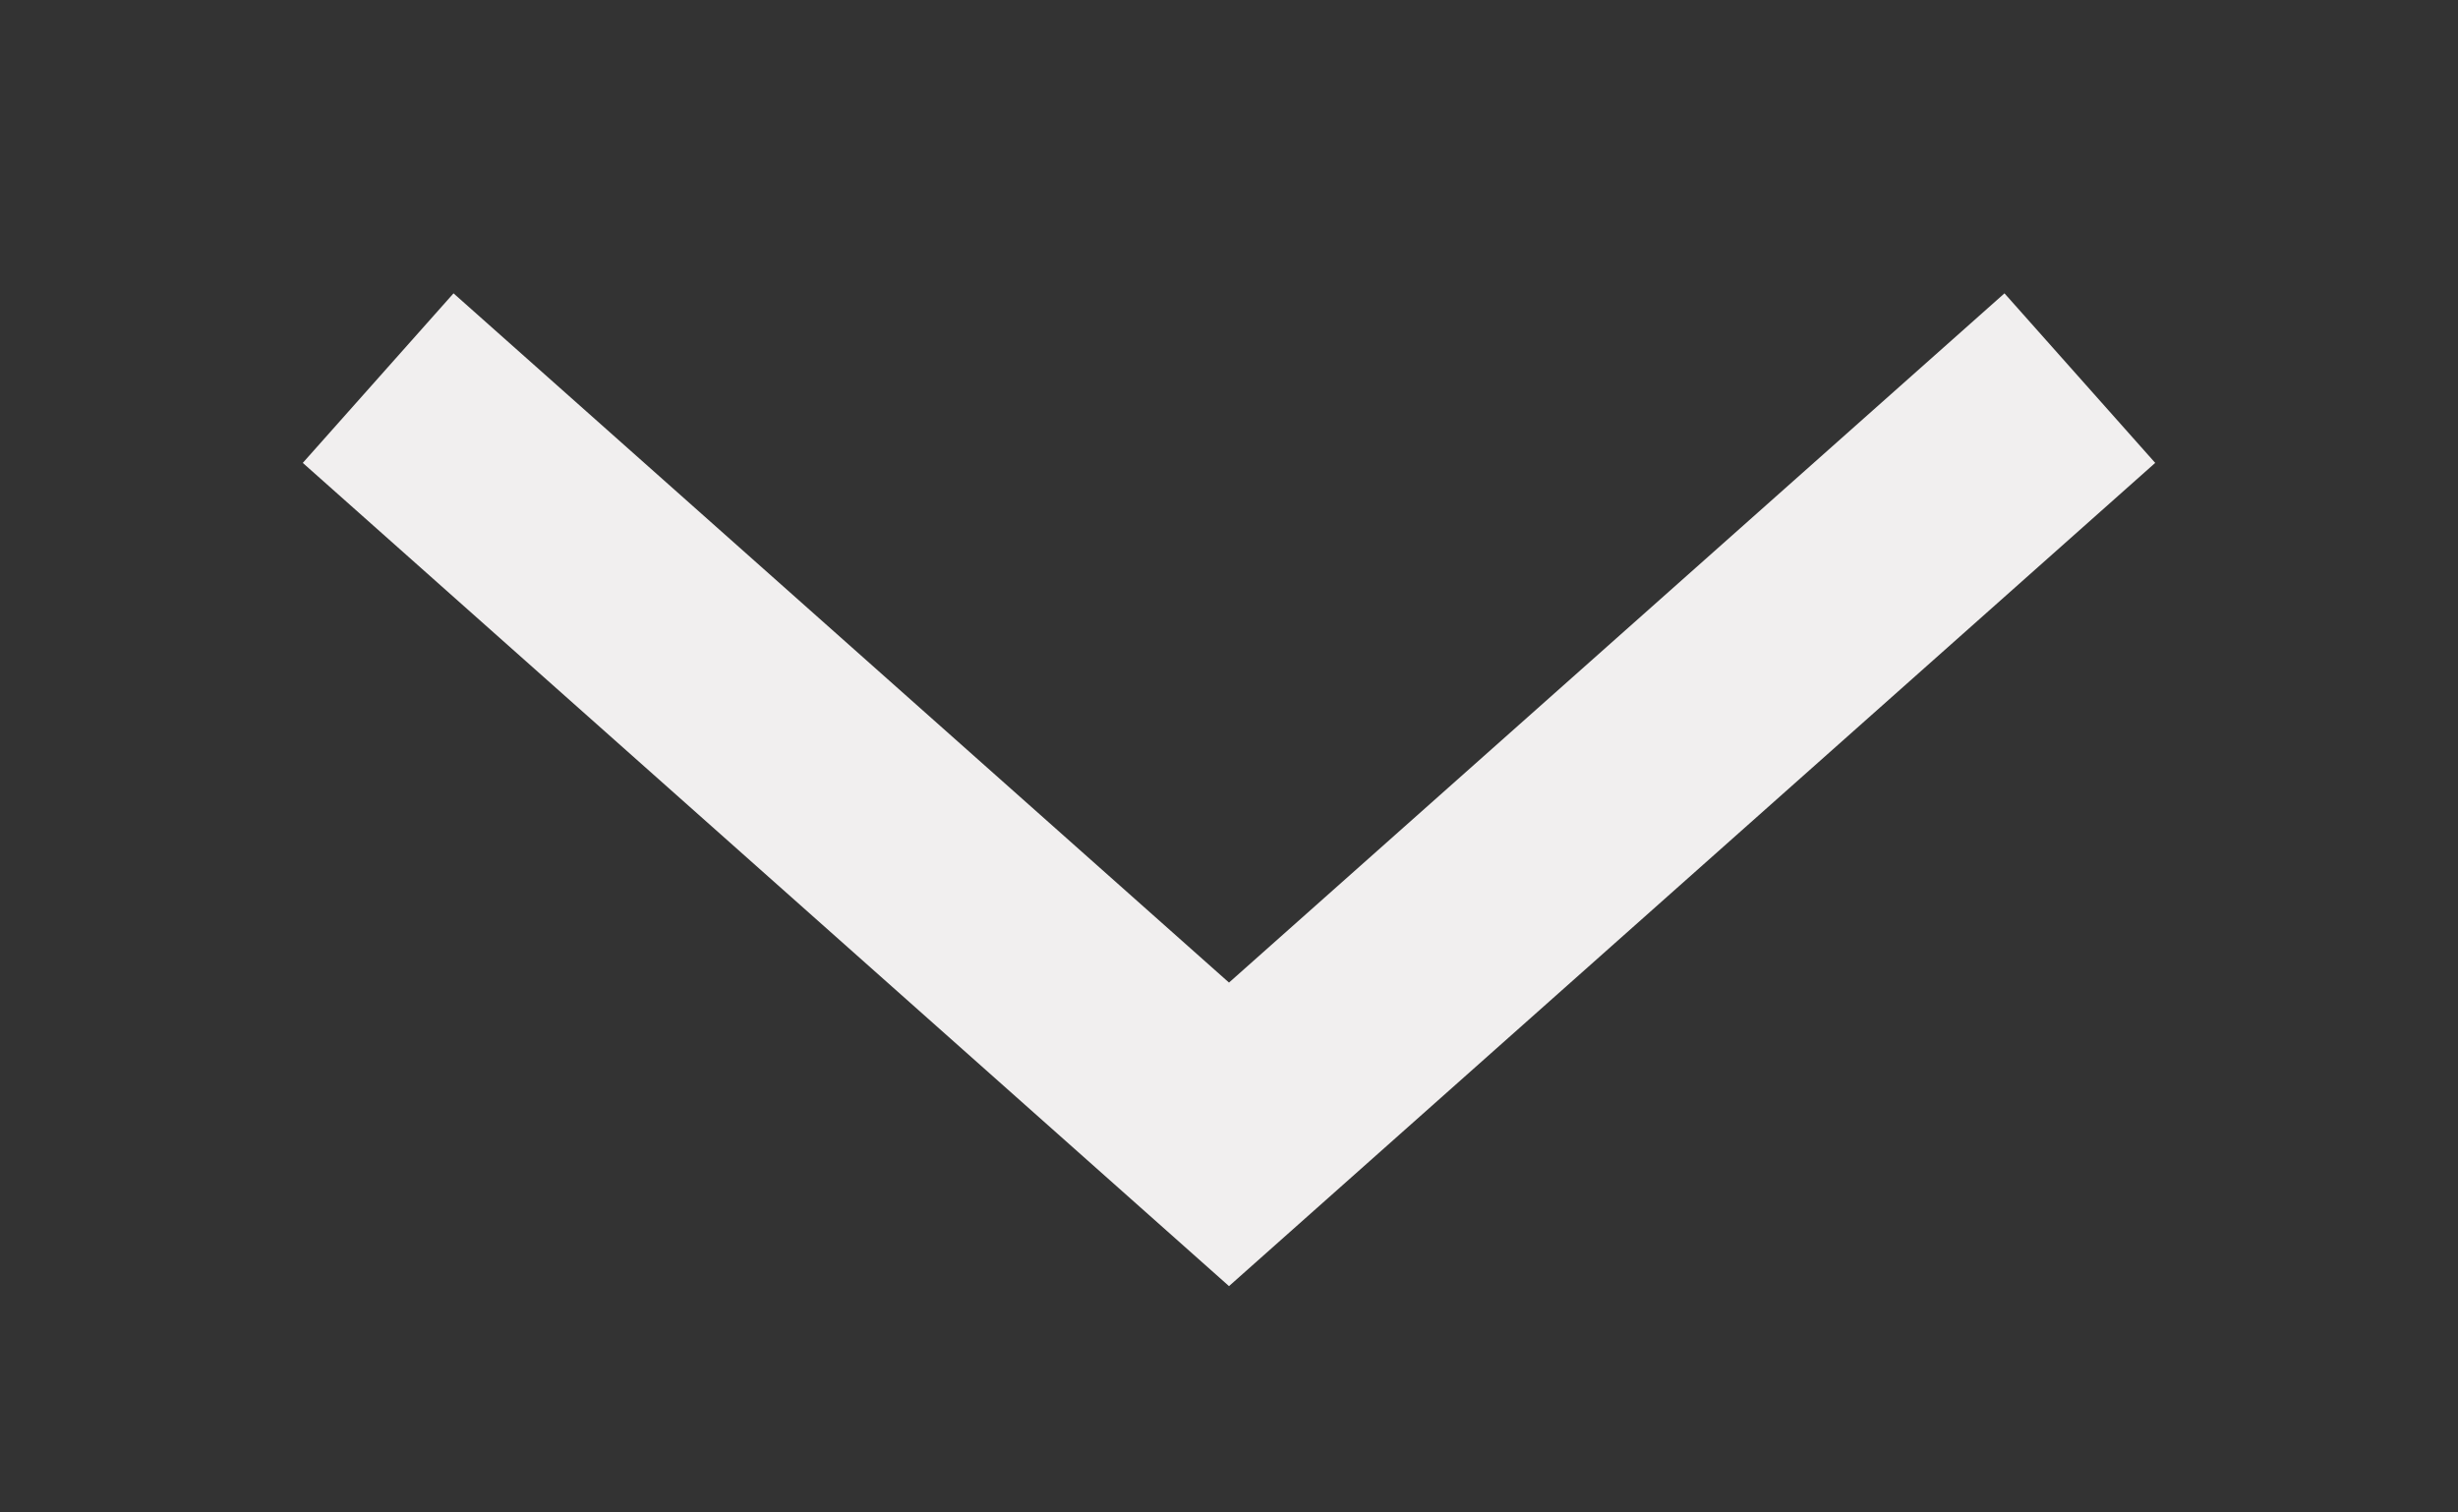 <svg width="13" height="8" viewBox="0 0 13 8" fill="none" xmlns="http://www.w3.org/2000/svg">
<rect x="0" y="0" width="13" height="8" fill="#333333" stroke="none"/>
<path d="M2 2L6.5 6L11 2" stroke="#F1EFEF" stroke-width="1.2"/>
</svg>
